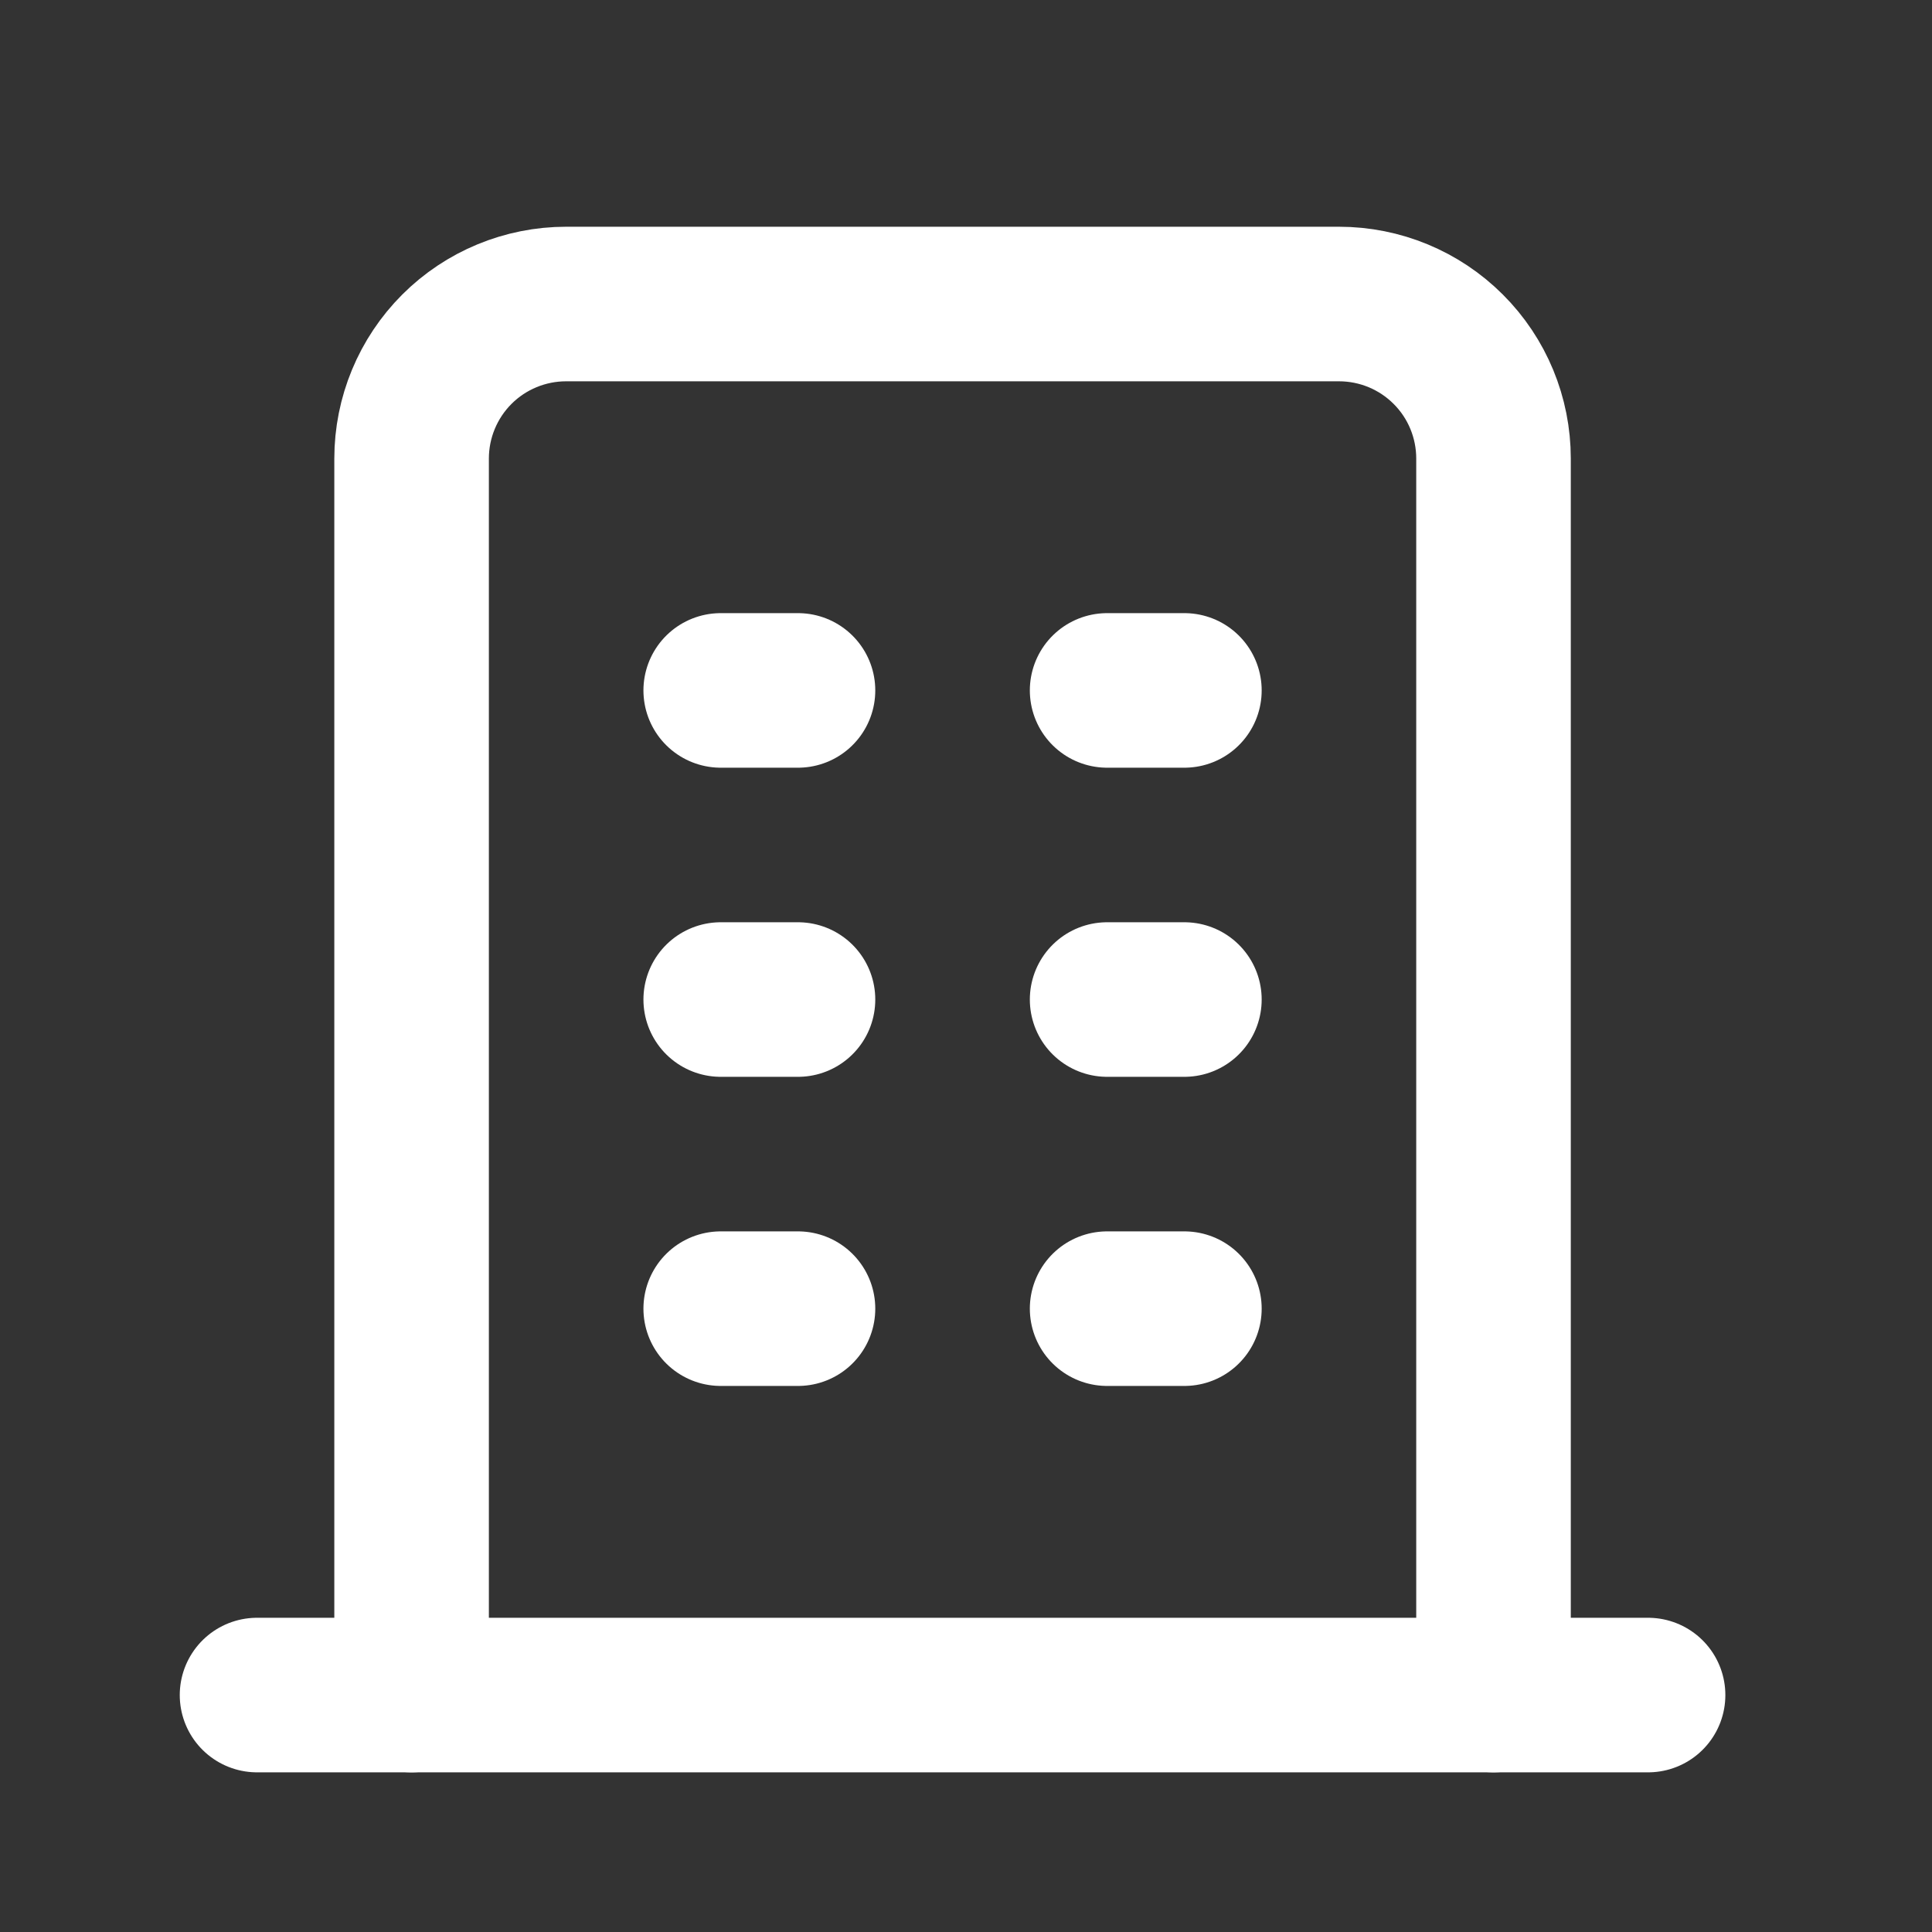 <svg xmlns="http://www.w3.org/2000/svg" width="25" height="25" viewBox="0 0 25 25" fill="none">
  <rect x="0" y="0" width="25" height="25" fill="#333333" stroke="none"/>
  <g clip-path="url(#clip0_5_14239)">
    <path d="M3.326 21.934H21.326" stroke="white" stroke-width="2" stroke-linecap="round" stroke-linejoin="round"/>
    <path d="M9.326 8.934H10.326" stroke="white" stroke-width="2" stroke-linecap="round" stroke-linejoin="round"/>
    <path d="M9.326 12.934H10.326" stroke="white" stroke-width="2" stroke-linecap="round" stroke-linejoin="round"/>
    <path d="M9.326 16.934H10.326" stroke="white" stroke-width="2" stroke-linecap="round" stroke-linejoin="round"/>
    <path d="M14.326 8.934H15.326" stroke="white" stroke-width="2" stroke-linecap="round" stroke-linejoin="round"/>
    <path d="M14.326 12.934H15.326" stroke="white" stroke-width="2" stroke-linecap="round" stroke-linejoin="round"/>
    <path d="M14.326 16.934H15.326" stroke="white" stroke-width="2" stroke-linecap="round" stroke-linejoin="round"/>
    <path d="M5.326 21.934V5.934C5.326 5.403 5.537 4.894 5.912 4.519C6.287 4.144 6.796 3.934 7.326 3.934H17.326C17.857 3.934 18.365 4.144 18.74 4.519C19.116 4.894 19.326 5.403 19.326 5.934V21.934" stroke="white" stroke-width="2" stroke-linecap="round" stroke-linejoin="round"/>
  </g>
  <defs>
    <clipPath id="clip0_5_14239">
      <rect width="24" height="24" fill="white" transform="translate(0.326 0.934)"/>
    </clipPath>
  </defs>
</svg>